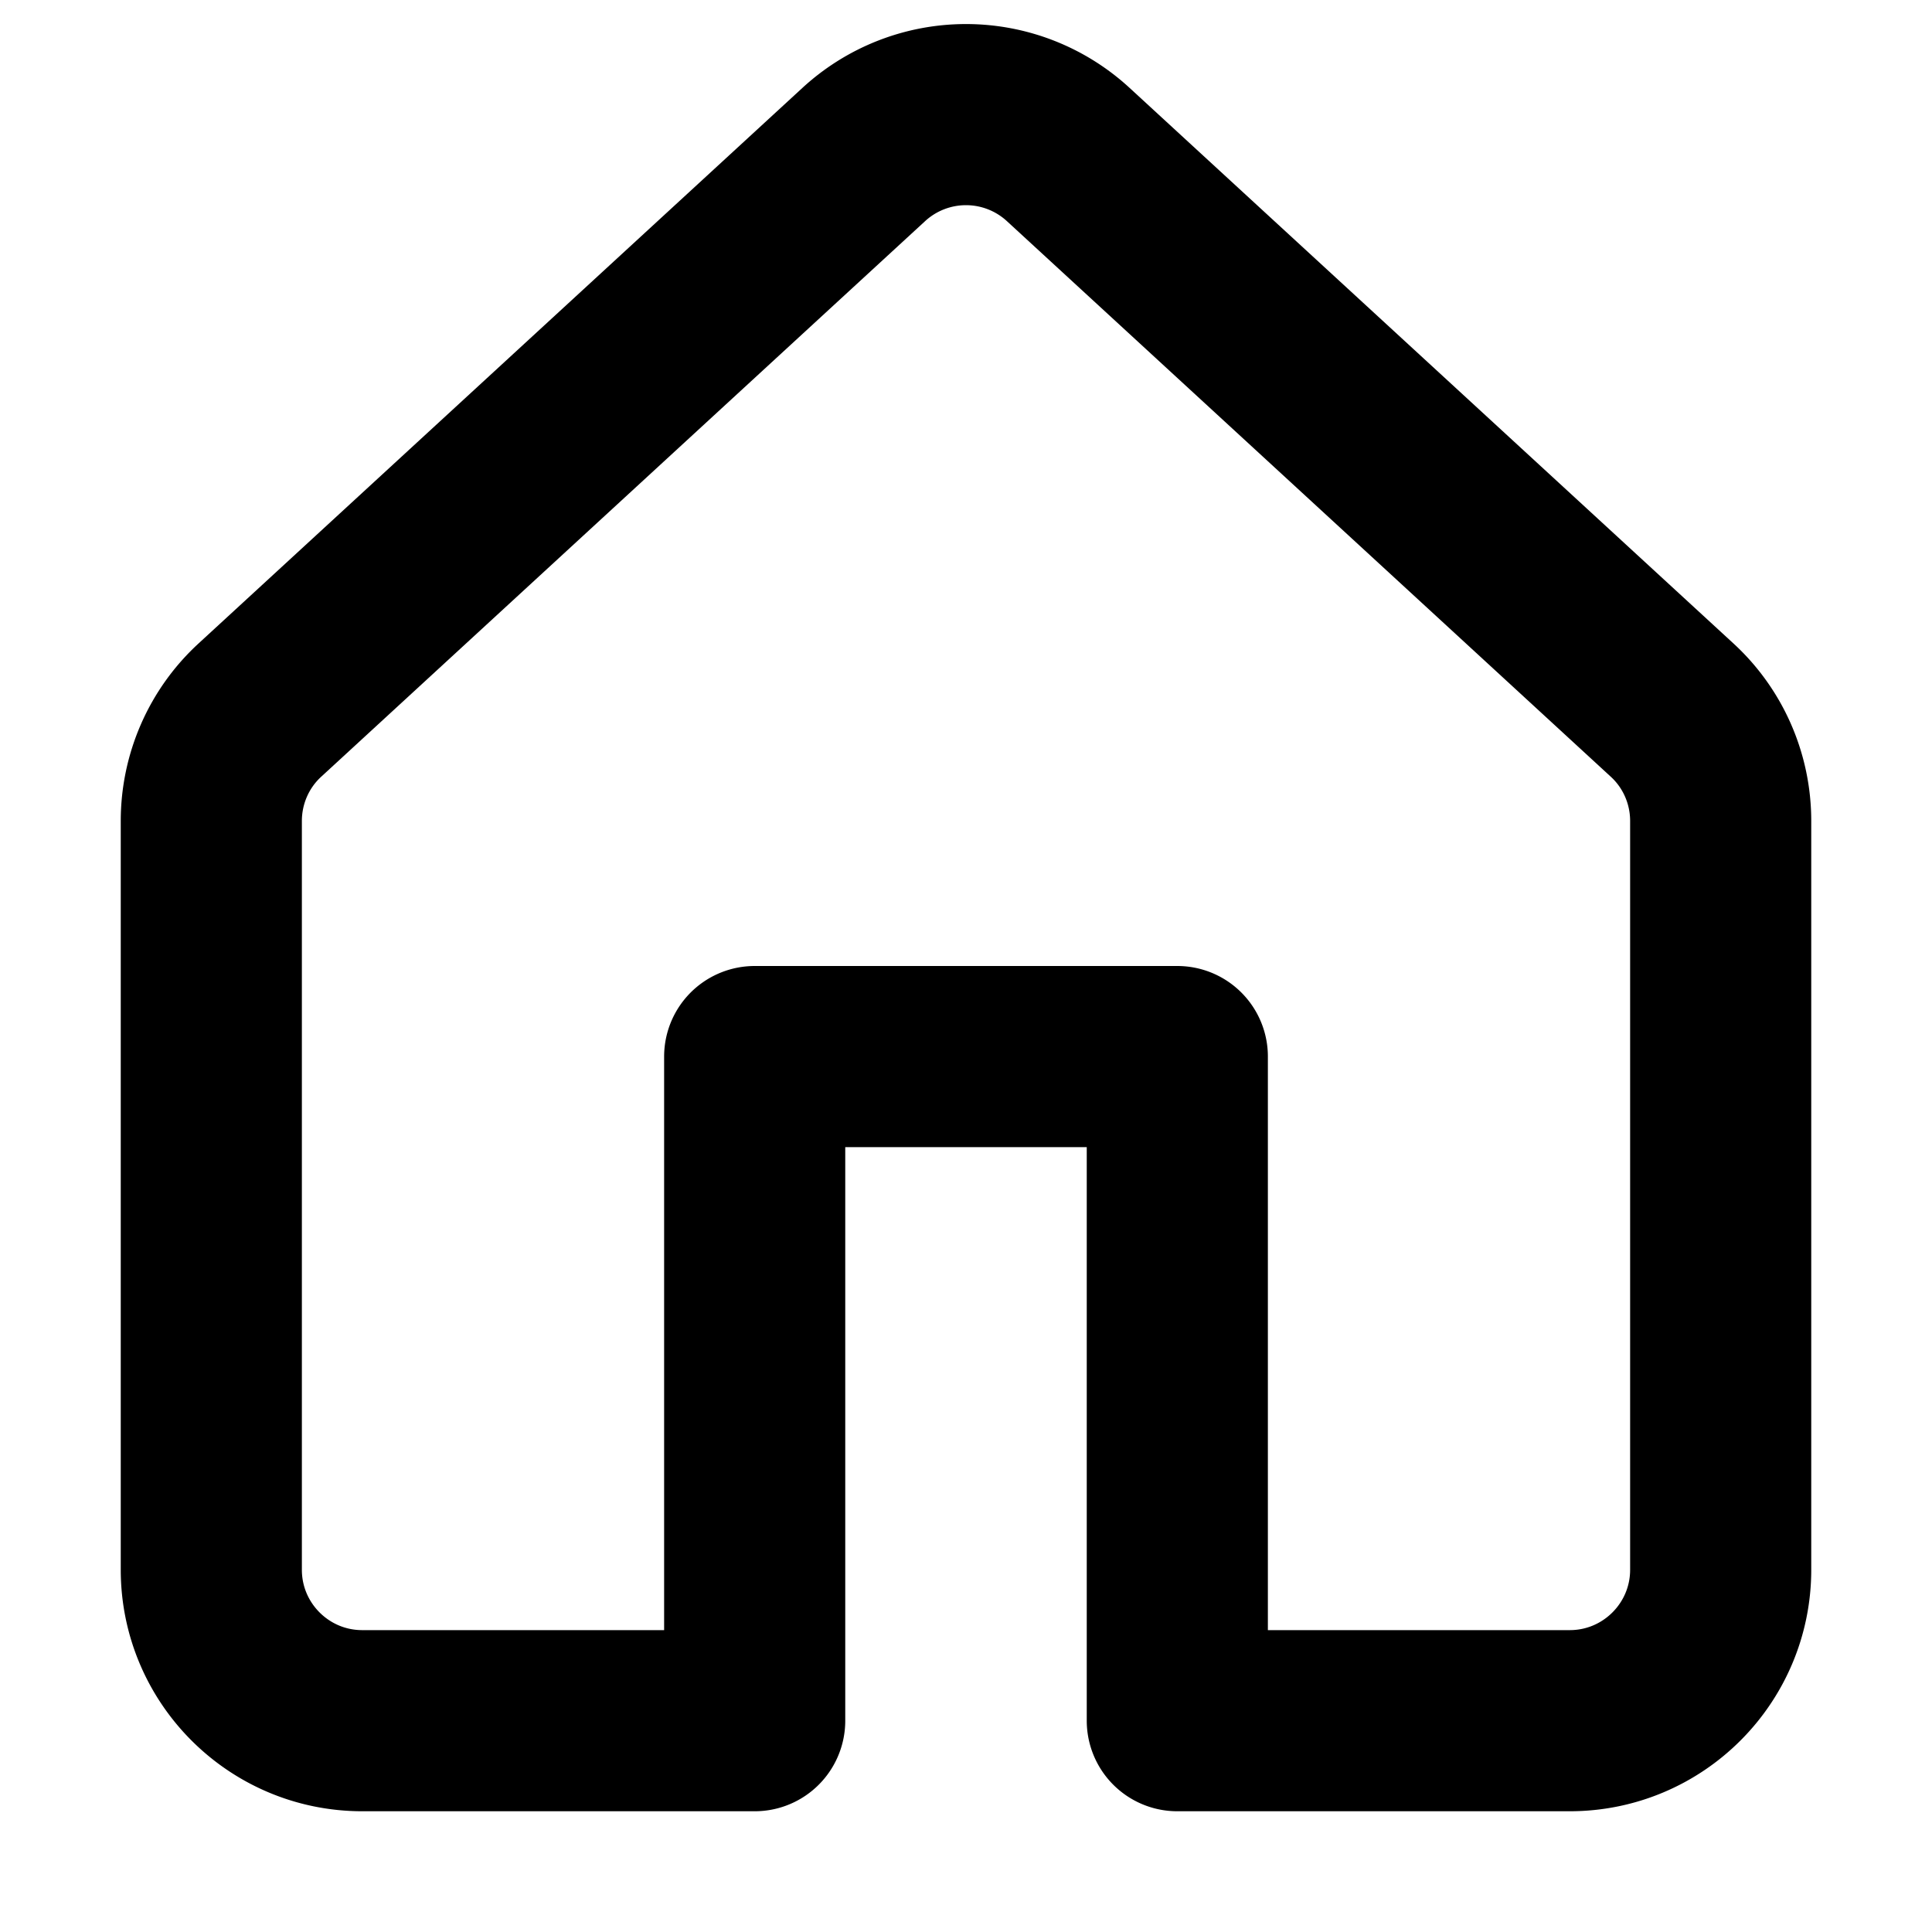 <svg width="16" height="16" fill="none" viewBox="0 0 16 16"><path stroke="currentcolor" stroke-linejoin="round" stroke-width="1.5" d="M6.25 14.25H3c-.69 0-1.25-.56-1.25-1.25V6.799c0-.35.146-.684.404-.92l5-4.6a1.25 1.25 0 0 1 1.692 0l5 4.6c.258.236.404.57.404.92V13c0 .69-.56 1.25-1.25 1.25H9.75v-5.5h-3.5z"/></svg>